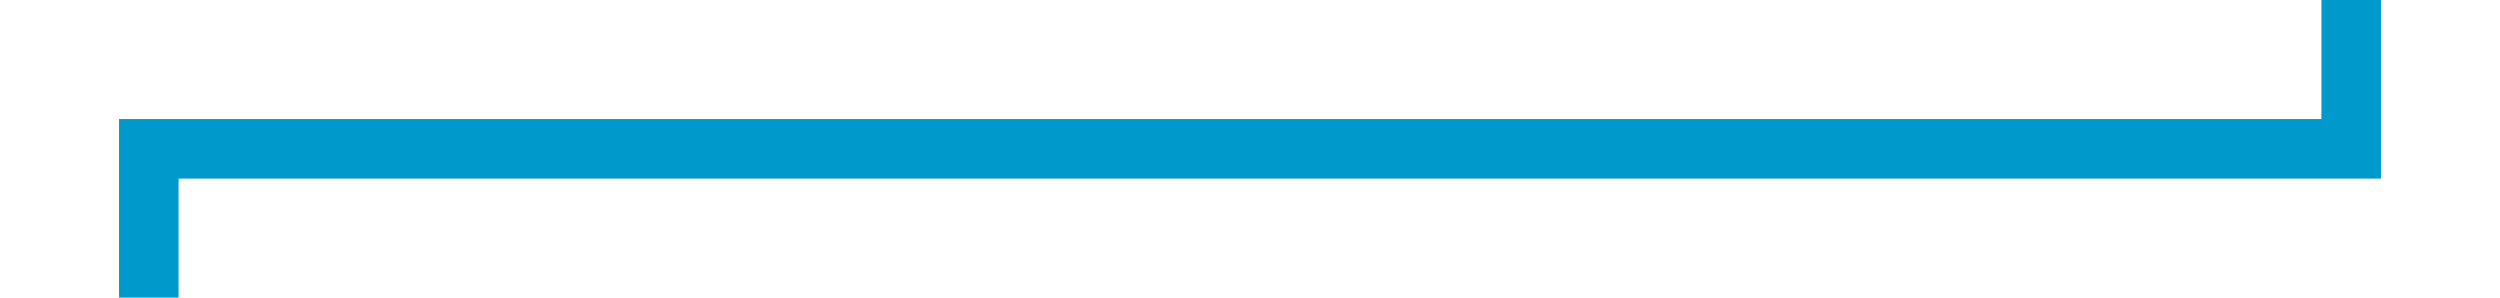 ﻿<?xml version="1.0" encoding="utf-8"?>
<svg version="1.1" xmlns:xlink="http://www.w3.org/1999/xlink" width="84px" height="10px" preserveAspectRatio="xMinYMid meet" viewBox="290 166  84 8" xmlns="http://www.w3.org/2000/svg">
  <path d="M 369 143  L 369 170  L 295 170  L 295 187  " stroke-width="2" stroke="#0099cc" fill="none" />
  <path d="M 299.293 181.893  L 295 186.186  L 290.707 181.893  L 289.293 183.307  L 294.293 188.307  L 295 189.014  L 295.707 188.307  L 300.707 183.307  L 299.293 181.893  Z " fill-rule="nonzero" fill="#0099cc" stroke="none" />
</svg>